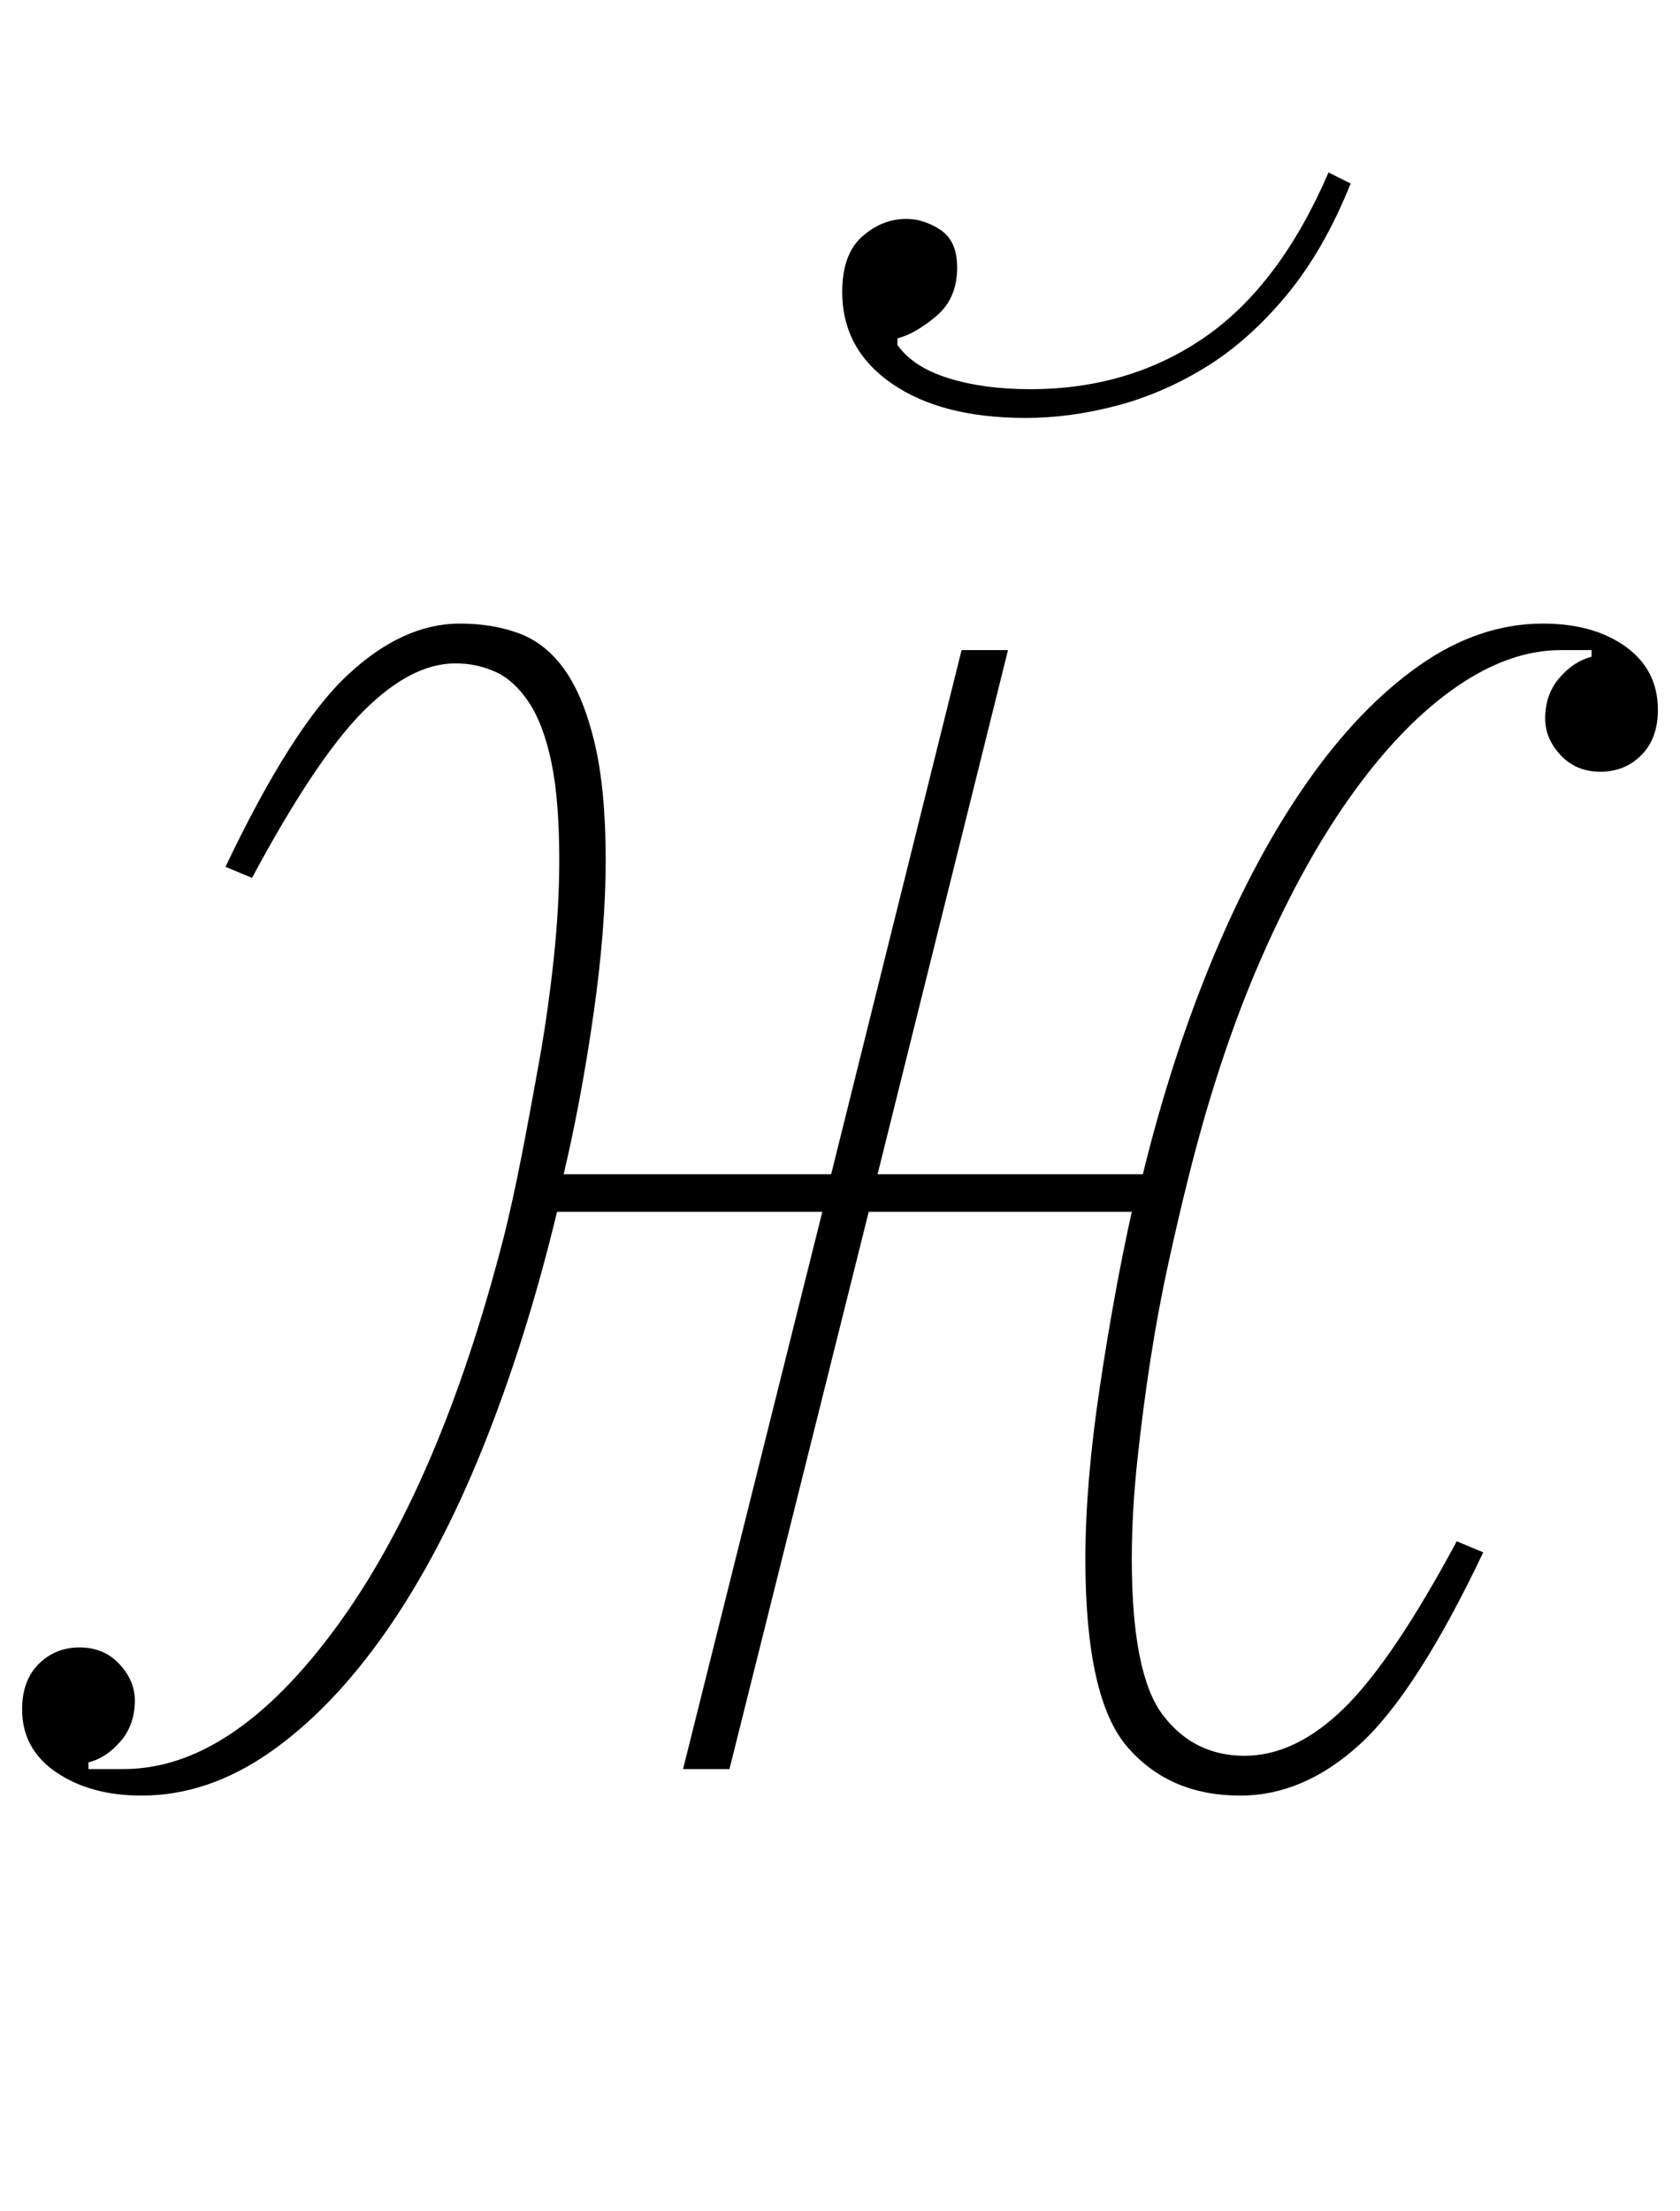 <?xml version="1.0" standalone="no"?>
<!DOCTYPE svg PUBLIC "-//W3C//DTD SVG 1.1//EN" "http://www.w3.org/Graphics/SVG/1.1/DTD/svg11.dtd" >
<svg xmlns="http://www.w3.org/2000/svg" xmlns:xlink="http://www.w3.org/1999/xlink" version="1.1" viewBox="-19 0 760 1000">
  <g transform="matrix(1 0 0 -1 0 800)">
   <path fill="currentColor"
d="M45 -12q-23 0 -38.5 10.5t-15.5 28.5q0 13 7.5 20.5t18.5 7.5t18 -7.5t7 -16.5q0 -11 -6.5 -18.5t-14.5 -9.5v-3h16q49 0 96 64t76 177q4 16 8 36.5t8 43t6.5 46t2.5 44.5q0 27 -3.5 44t-10 27t-15 14t-18.5 4q-20 0 -41.5 -21.5t-50.5 -75.5l-12 5q30 63 55 86.5
t51 23.5q15 0 27 -4.5t20.5 -16.5t13.5 -33t5 -53q0 -31 -5.5 -69.5t-13.5 -72.5h121l59 237h21l-59 -237h120q13 53 32 98.5t42.5 79t50.5 52.5t56 19q23 0 37.5 -10.5t14.5 -28.5q0 -13 -7.5 -20.5t-18.5 -7.5t-18 7.5t-7 16.5q0 11 6.5 18.5t14.5 9.5v3h-14
q-23 0 -47 -16.5t-46.5 -47.5t-42 -75.5t-33.5 -101.5q-4 -16 -8.5 -36.5t-8 -43t-6 -46t-2.5 -44.5q0 -52 14 -70.5t37 -18.5t45 21.5t51 75.5l12 -5q-30 -63 -55.5 -86.5t-54.5 -23.5q-32 0 -51 22t-19 85q0 34 6.5 77.5t14.5 79.5h-119l-63 -252h-21l63 252h-120
q-14 -58 -33.5 -106.5t-44 -83.5t-52.5 -54.5t-58 -19.5zM445 611q-38 0 -60.5 15.5t-22.5 41.5q0 17 9 25t20 8q8 0 15.5 -5t7.5 -17q0 -14 -9.5 -22t-17.5 -10v-3q7 -10 23 -15t37 -5q45 0 79 23.5t56 74.5l10 -5q-12 -30 -29 -50.5t-36.5 -32.5t-40.5 -17.5t-41 -5.5z
" />
  </g>

</svg>
